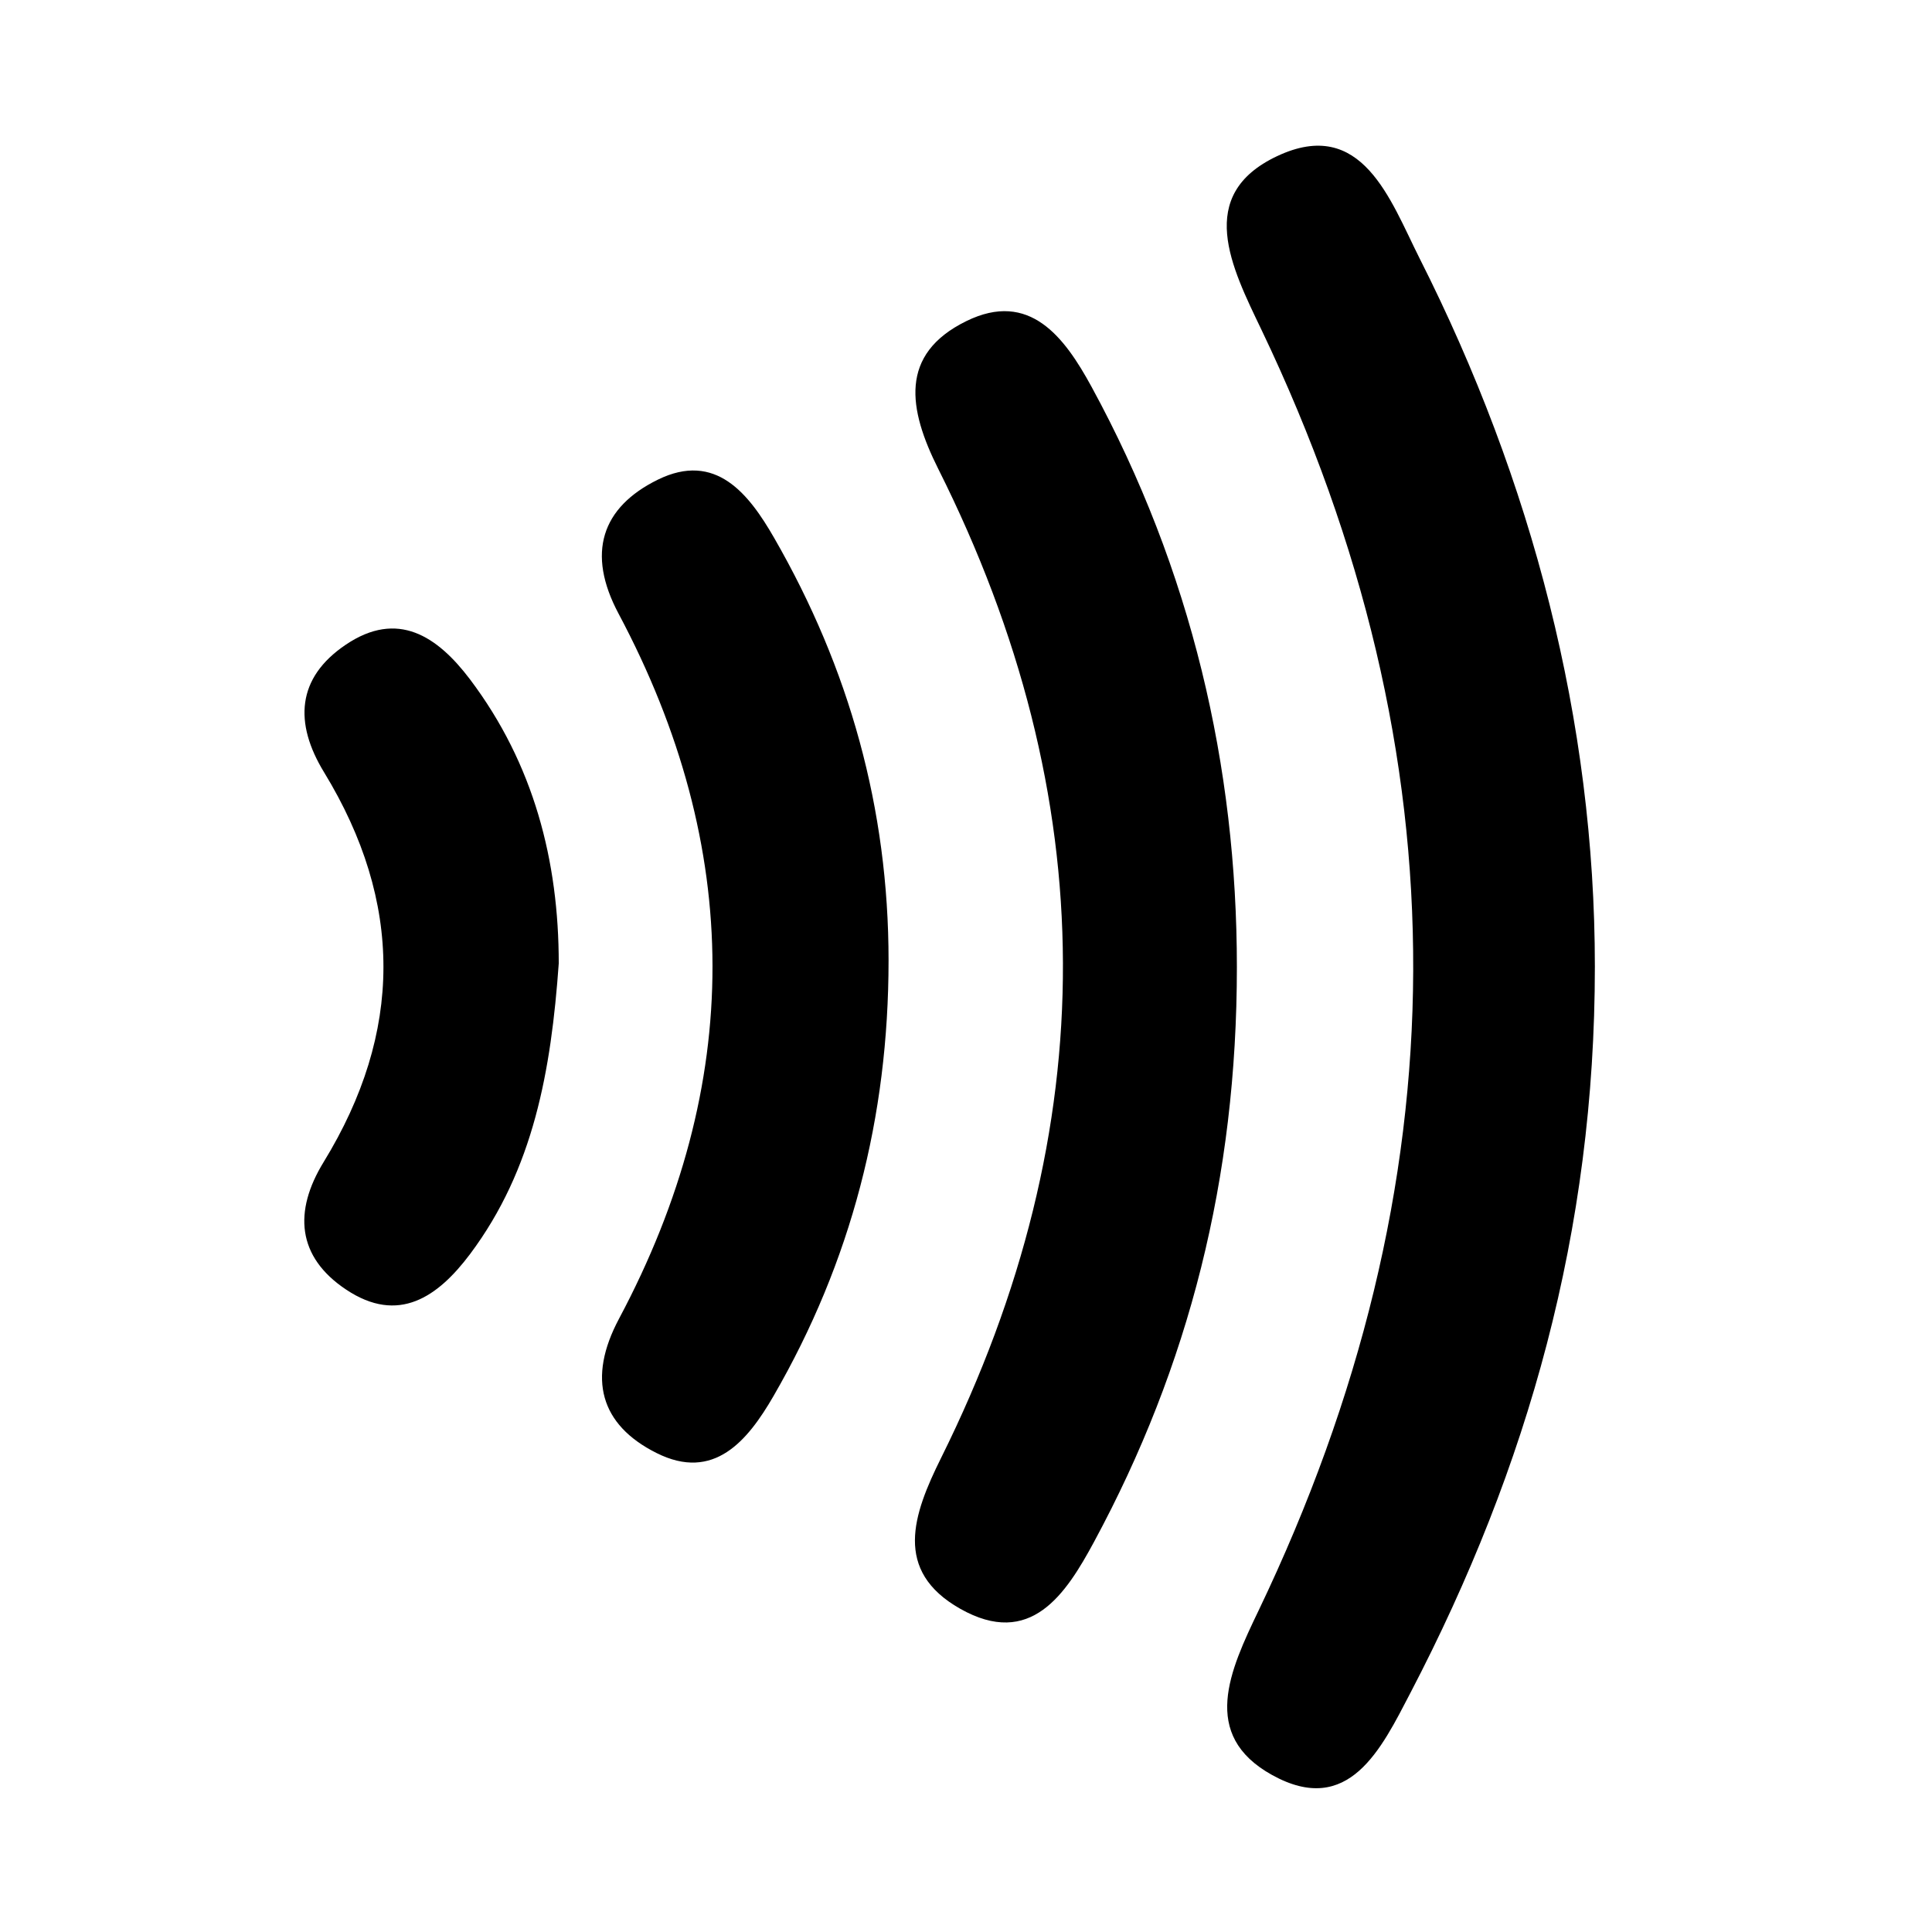 <svg width="24" height="24" viewBox="0 0 24 24" fill="currentColor" xmlns="http://www.w3.org/2000/svg">
<path fill-rule="evenodd" clip-rule="evenodd" d="M17.633 3.206C17.272 2.489 16.92 1.441 15.864 1.94C14.839 2.424 15.299 3.322 15.672 4.1C18.209 9.407 18.17 14.715 15.634 20.008C15.278 20.75 14.904 21.551 15.801 22.049C16.755 22.579 17.16 21.722 17.522 21.027C18.986 18.218 19.812 15.287 19.812 12.007C19.812 8.962 19.035 5.979 17.633 3.206ZM13.558 4.802C13.224 4.19 12.79 3.603 12.004 3.989C11.164 4.401 11.285 5.085 11.654 5.822C13.704 9.908 13.726 14.013 11.69 18.112C11.342 18.813 11.094 19.512 11.927 19.984C12.802 20.48 13.24 19.803 13.592 19.151C14.77 16.967 15.365 14.637 15.365 12.013C15.365 9.523 14.802 7.084 13.558 4.802ZM9.618 6.684C9.303 6.136 8.891 5.605 8.171 5.959C7.472 6.303 7.284 6.872 7.683 7.621C9.235 10.534 9.243 13.465 7.69 16.381C7.294 17.123 7.456 17.7 8.156 18.05C8.868 18.407 9.288 17.897 9.609 17.342C10.575 15.672 11.038 13.876 11.038 11.931C11.038 10.045 10.55 8.304 9.618 6.684ZM5.837 8.437C5.433 7.904 4.94 7.573 4.295 8.009C3.684 8.421 3.652 8.982 4.026 9.594C5.011 11.209 5.009 12.822 4.02 14.436C3.646 15.046 3.687 15.612 4.3 16.02C4.951 16.454 5.44 16.11 5.839 15.579C6.629 14.524 6.846 13.298 6.941 11.968C6.941 10.698 6.633 9.491 5.837 8.437Z" fill="currentColor"/>
</svg>
